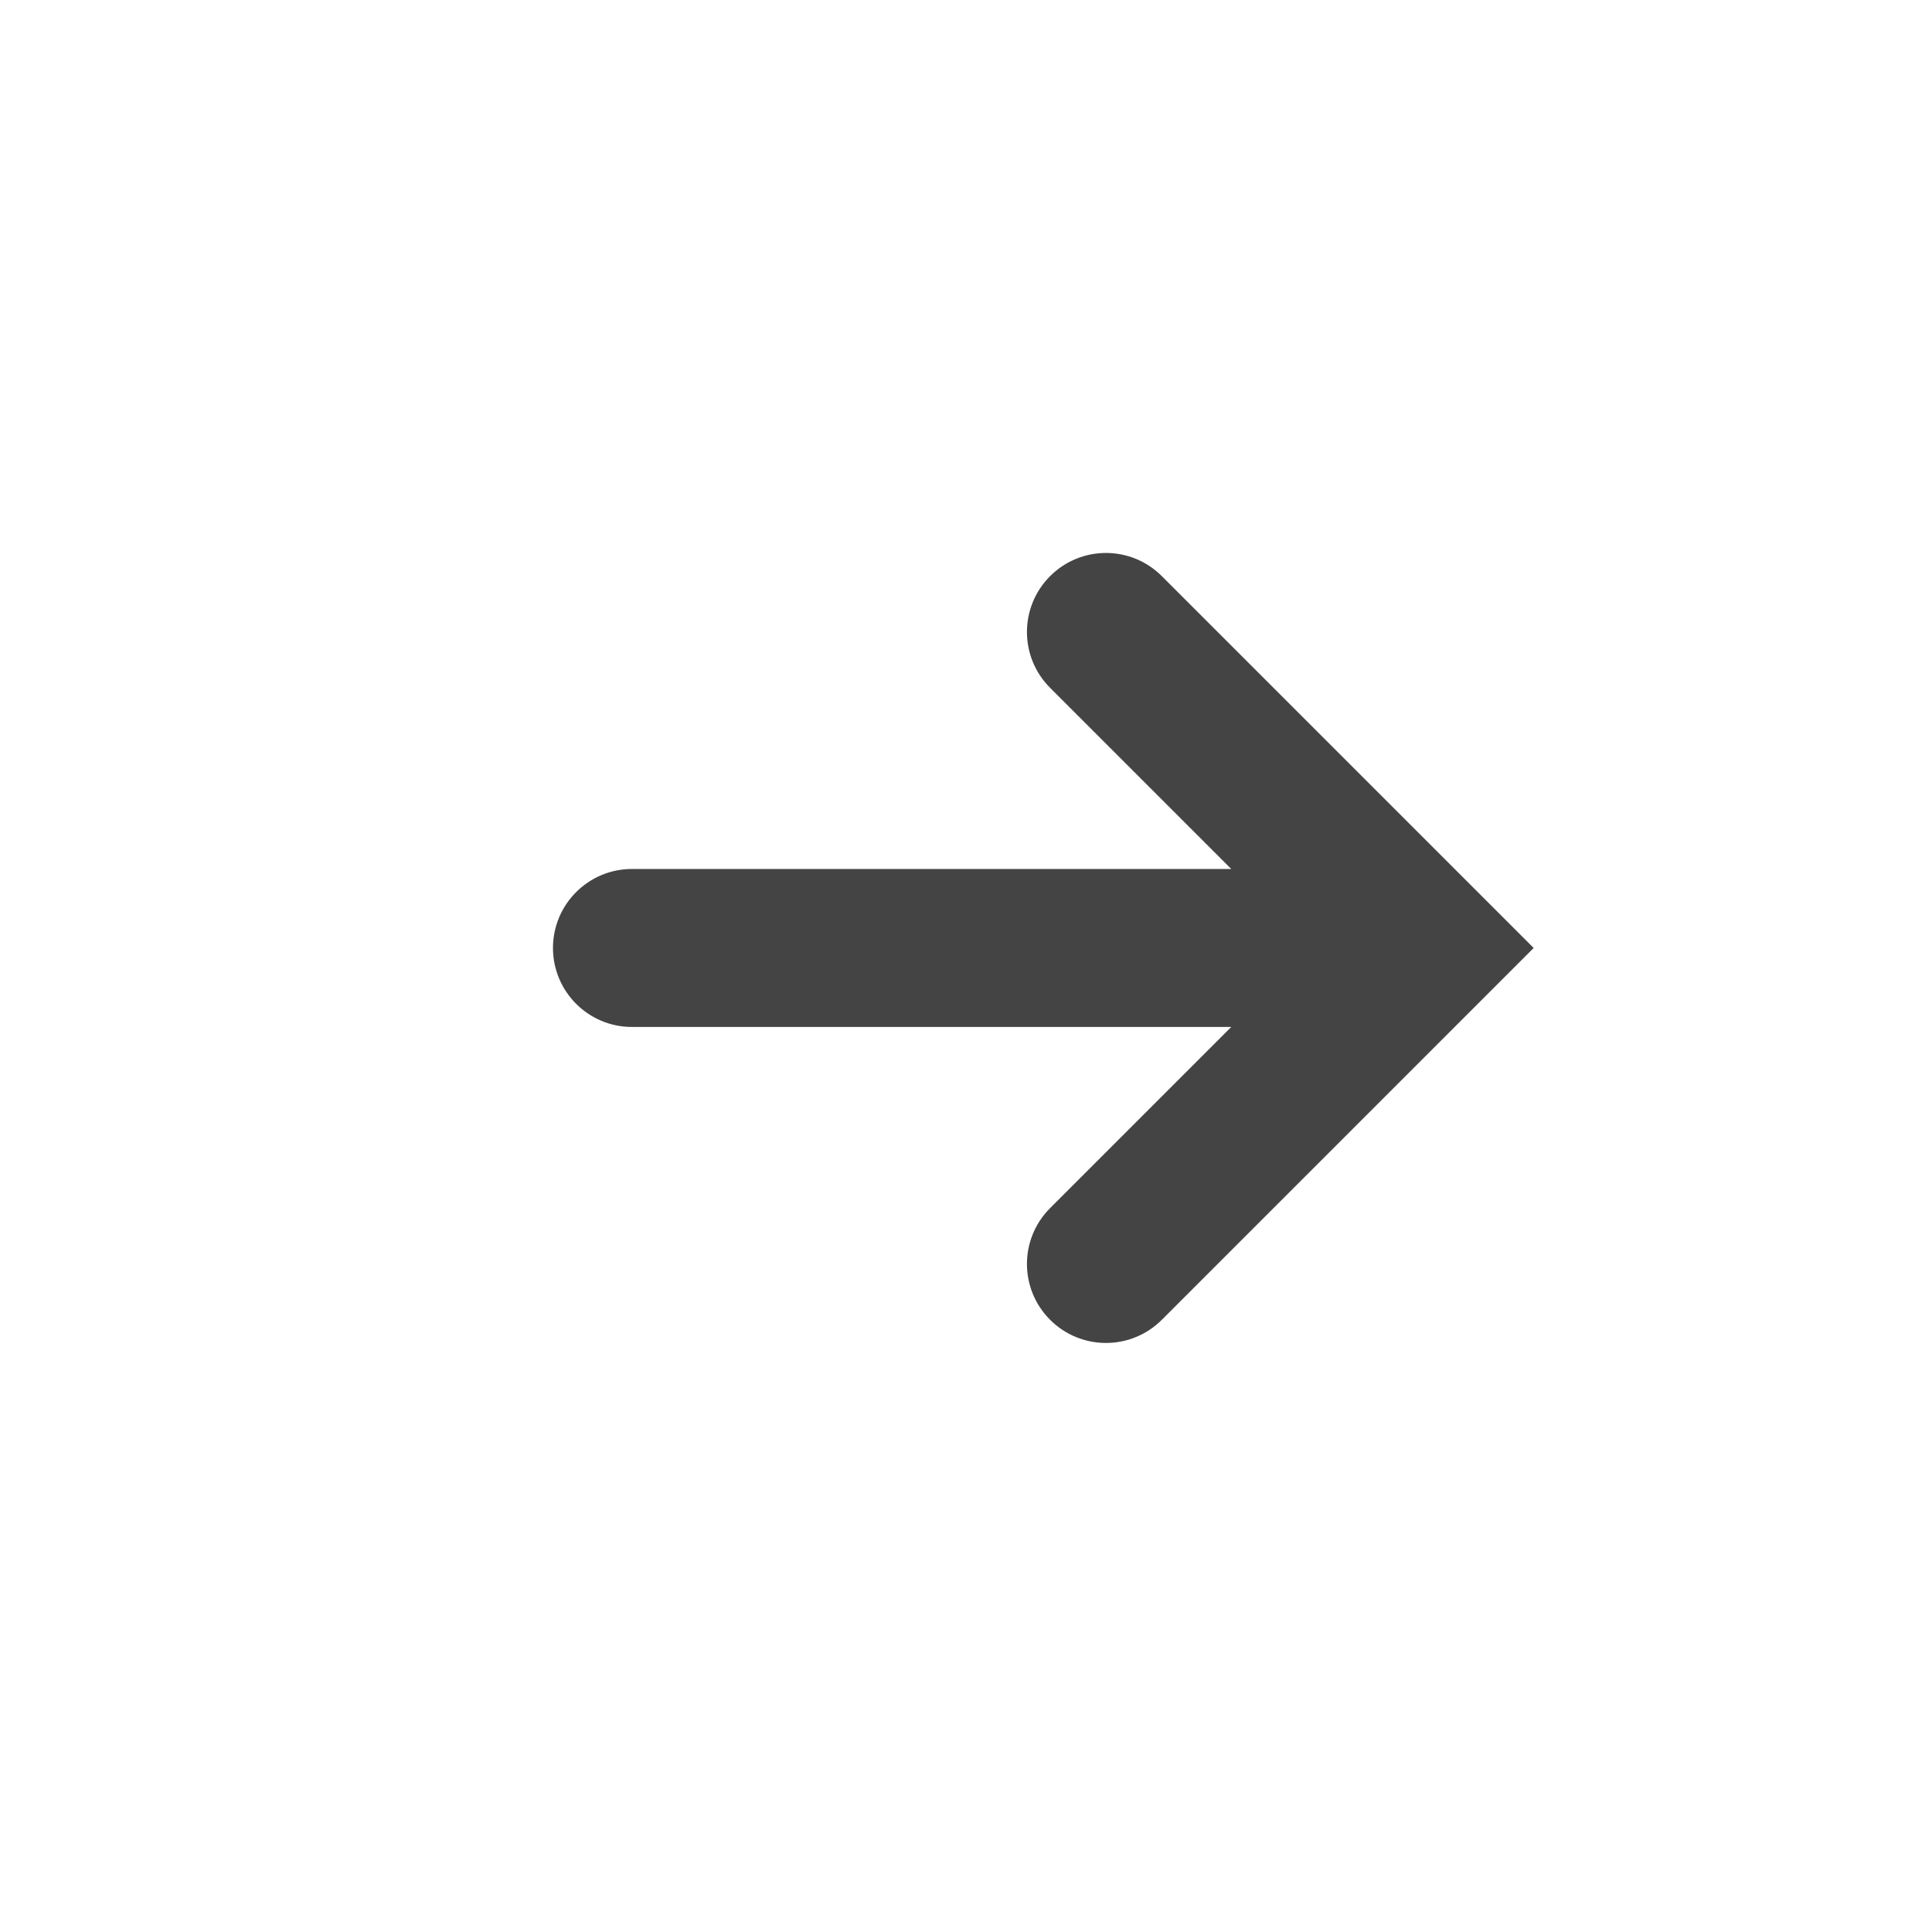 <?xml version="1.0" encoding="utf-8"?><!DOCTYPE svg PUBLIC "-//W3C//DTD SVG 1.1//EN" "http://www.w3.org/Graphics/SVG/1.1/DTD/svg11.dtd"><svg version="1.1" xmlns="http://www.w3.org/2000/svg" xmlns:xlink="http://www.w3.org/1999/xlink" width="24" height="24" viewBox="0 0 24 24" data-tags="arrow-right"><g fill="#444" transform="scale(0.023 0.023)"><path d="M567.168 311.168c-16.683 16.683-16.683 43.648 0 60.331l97.835 97.835h-323.669c-23.552 0-42.667 19.115-42.667 42.667s19.115 42.667 42.667 42.667h323.669l-97.835 97.835c-16.683 16.683-16.683 43.648 0 60.331 8.32 8.32 19.243 12.501 30.165 12.501s21.845-4.181 30.165-12.501l200.832-200.832-200.832-200.832c-16.683-16.683-43.648-16.683-60.331 0z" /></g></svg>